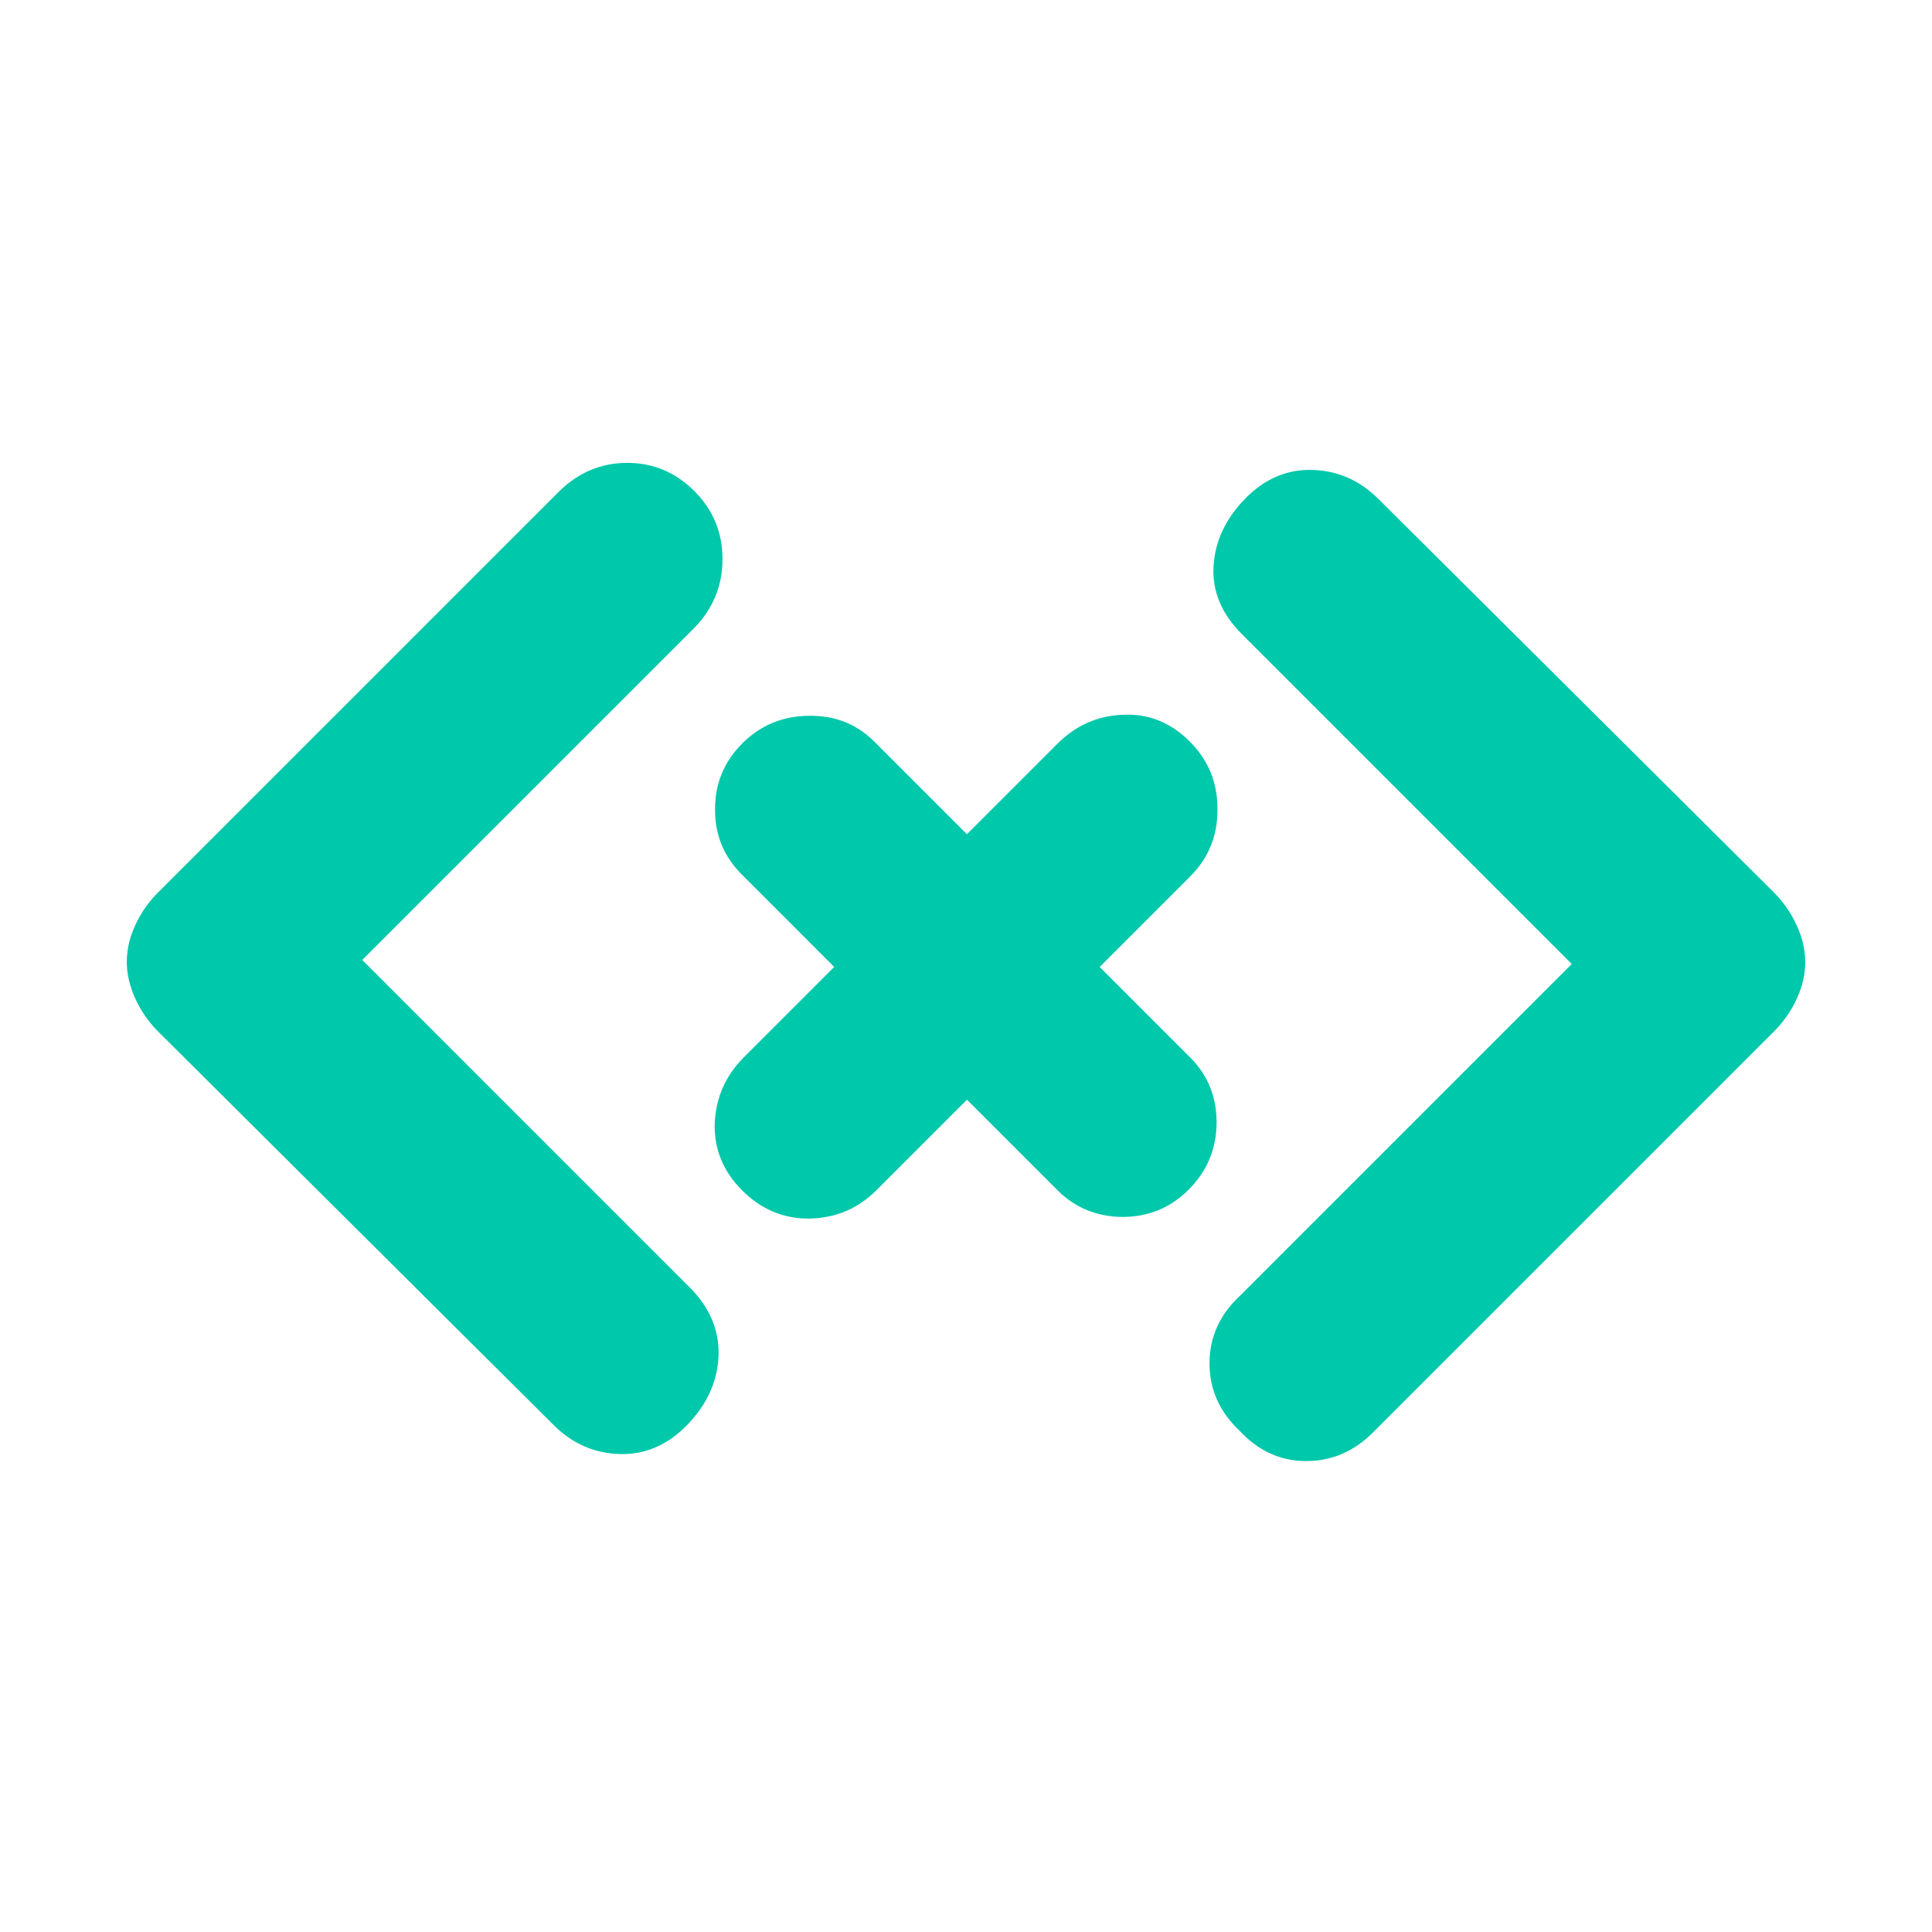 <svg height="48" viewBox="0 -960 960 960" width="48" xmlns="http://www.w3.org/2000/svg"><path fill="rgb(0, 200, 170)" d="m180-483 164 164c9.333 10 13.667 21.167 13 33.5s-5.833 23.5-15.5 33.5-20.833 14.833-33.5 14.5-23.667-5.167-33-14.5l-197-196c-4.607-4.78-8.257-10.177-10.95-16.19-2.7-6.02-4.05-11.993-4.05-17.92s1.35-11.873 4.05-17.84c2.693-5.967 6.343-11.317 10.95-16.05l200-200c9.6-9.333 20.833-14 33.7-14s23.967 4.667 33.3 14 14 20.6 14 33.8-4.667 24.6-14 34.2zm188.644-42.411c-8.852-8.852-13.426-19.535-13.333-32.438-.089-12.718 4.527-23.758 13.522-32.752 8.98-8.98 20.033-13.61 32.942-13.712 13.088-.277 23.961 4.105 32.814 12.957l45.882 45.883 44.93-44.929c9.185-9.186 20.067-13.988 32.592-14.431 12.756-.636 23.752 3.854 33.197 13.299 9.176 9.176 13.838 20.344 13.757 33.655.131 13.099-4.405 24.247-13.59 33.433l-44.929 44.929 44.927 44.928c8.871 8.871 13.253 19.744 13.16 32.648-.101 12.909-4.743 23.937-13.914 33.108-8.995 8.994-19.838 13.452-32.734 13.539-12.712-.097-23.585-4.479-32.457-13.35l-44.927-44.928-44.937 44.937c-9.185 9.185-20.186 13.84-33.26 14.144-12.872.139-24.032-4.53-33.477-13.975-9.444-9.444-13.998-20.489-13.668-33.17.533-12.845 5.264-23.77 14.449-32.955l44.937-44.937zm412.356 44.411-164-164c-10-10-14.667-21.167-14-33.5s5.833-23.5 15.5-33.5 20.833-14.833 33.5-14.5 23.667 5.167 33 14.5l197 196c4.607 4.78 8.257 10.177 10.95 16.19 2.7 6.02 4.05 11.993 4.05 17.92s-1.35 11.873-4.05 17.84c-2.693 5.967-6.343 11.317-10.95 16.05l-200 200c-9.393 9.333-20.41 14-33.05 14-12.633 0-23.617-5-32.95-15-10-9.42-15-20.61-15-33.57 0-12.953 5-24.097 15-33.43z"/></svg>